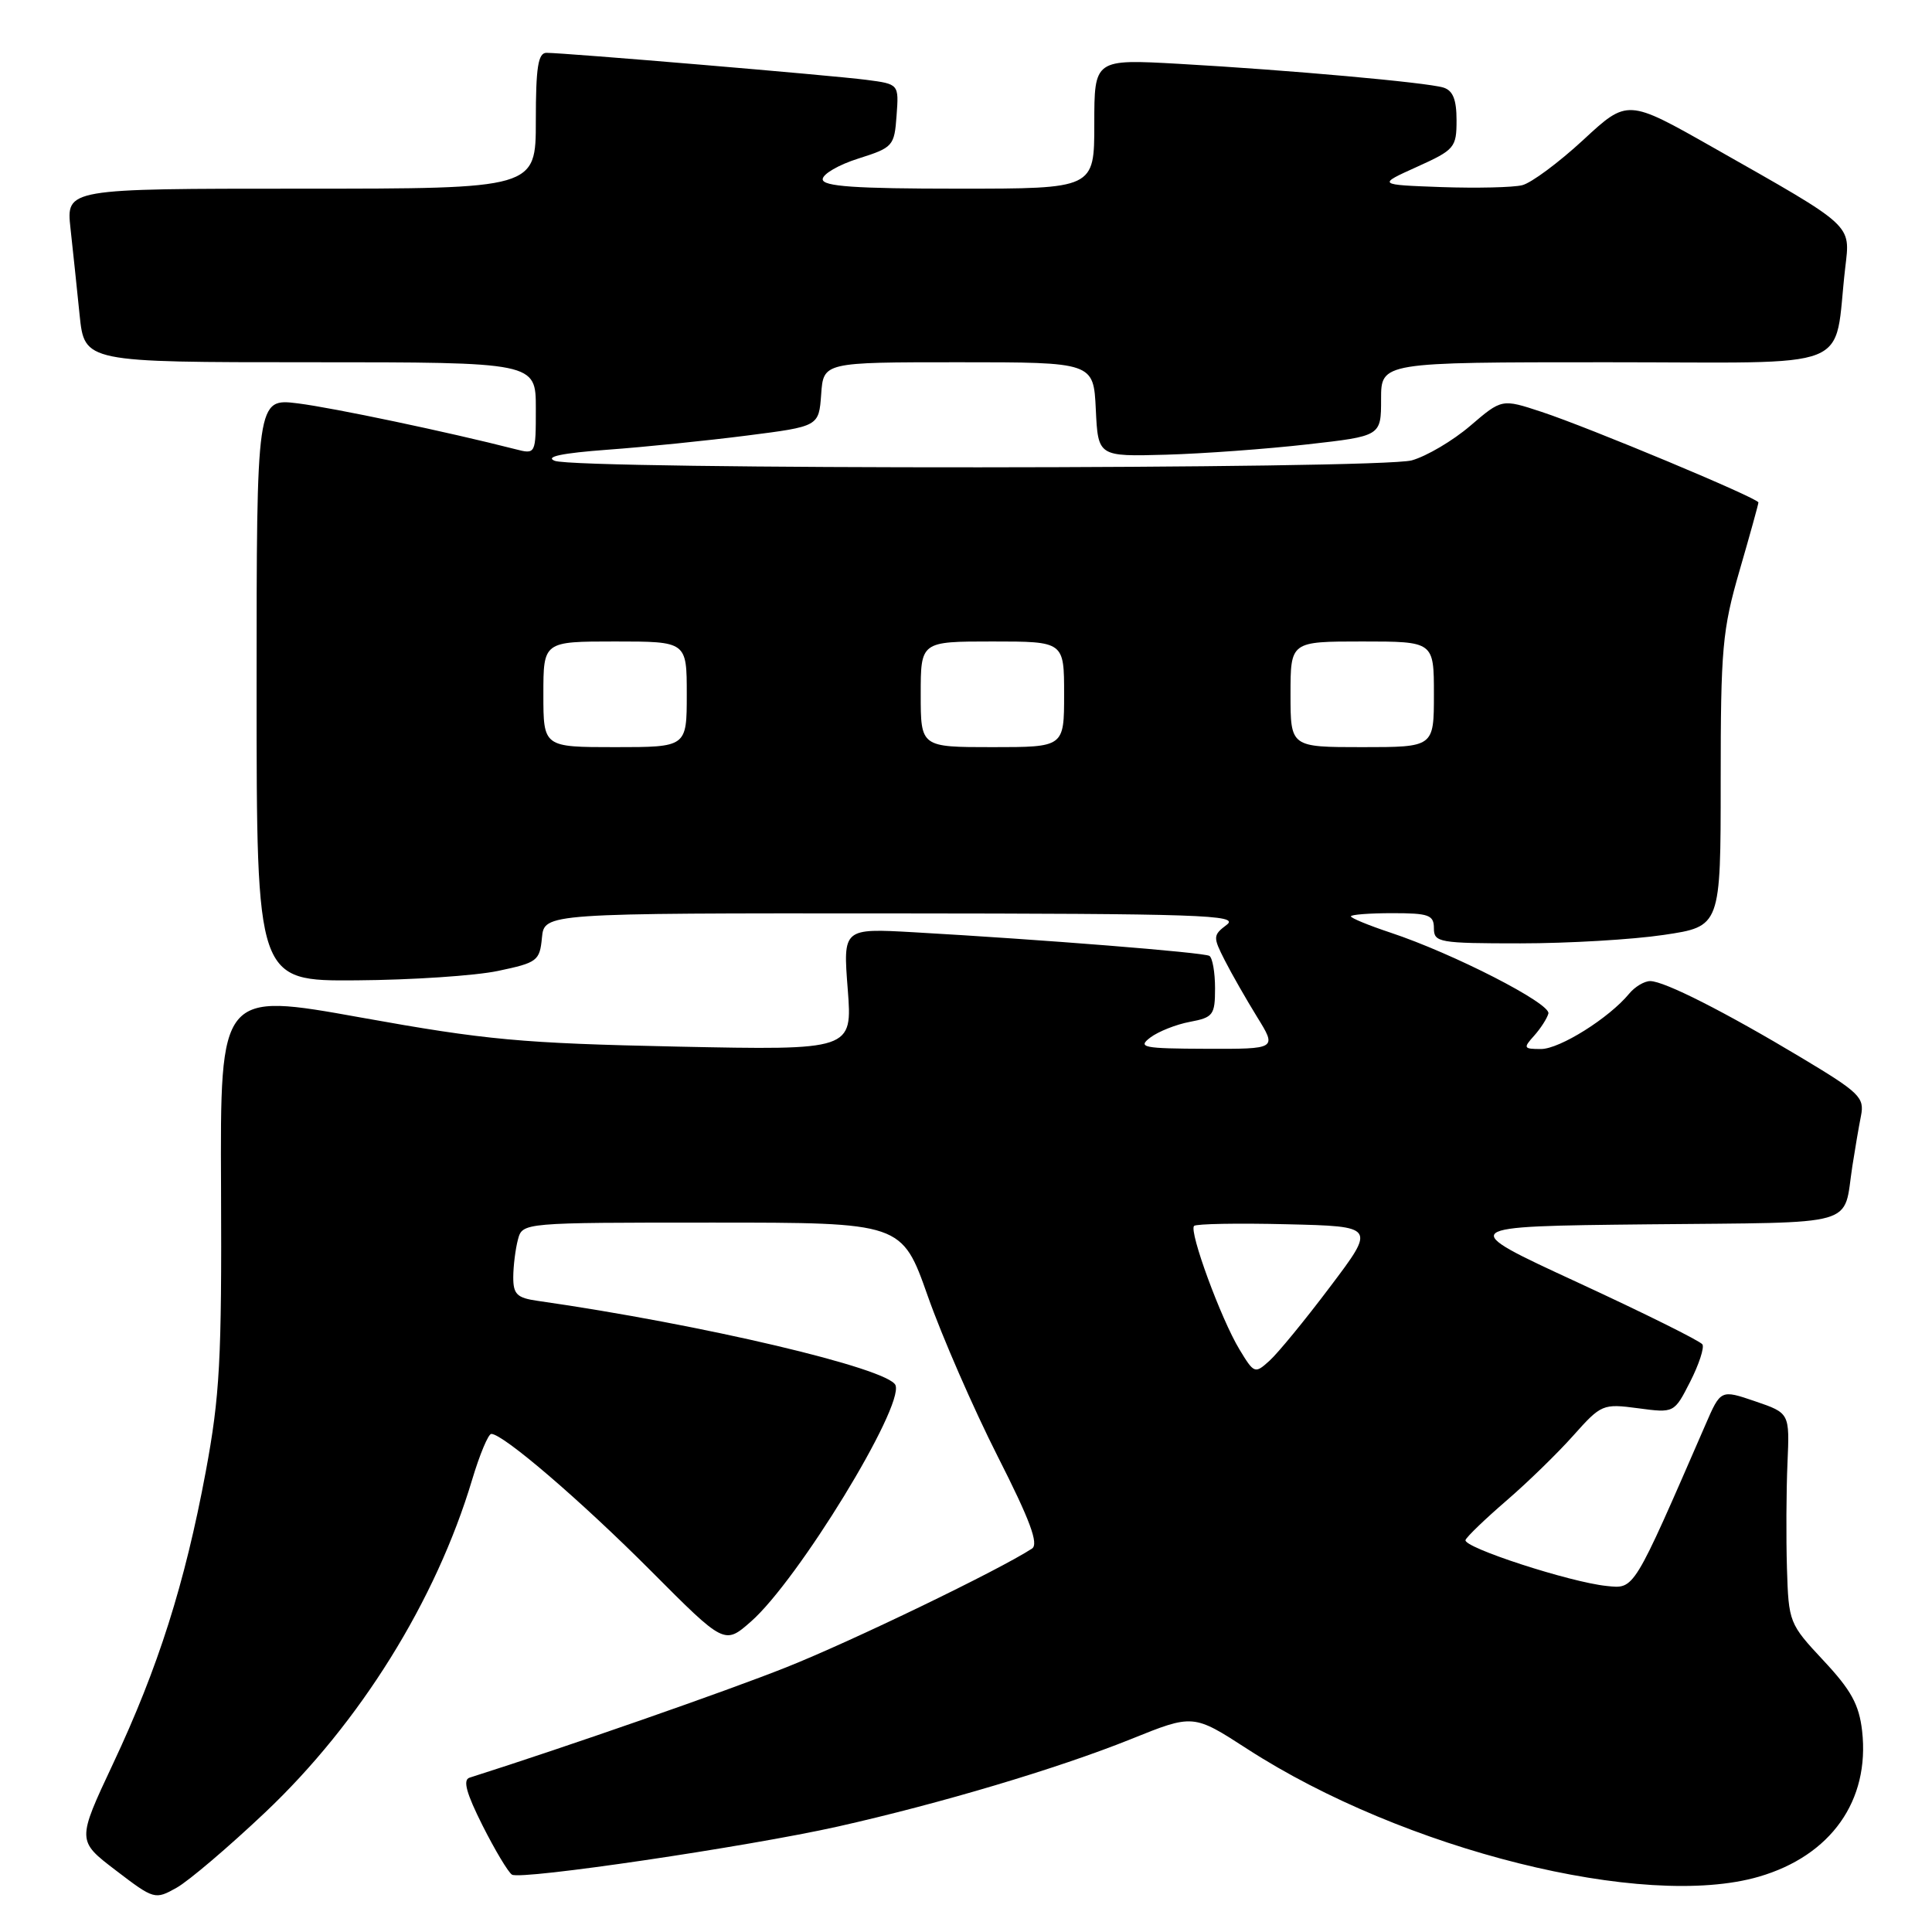 <?xml version="1.0" encoding="UTF-8" standalone="no"?>
<!DOCTYPE svg PUBLIC "-//W3C//DTD SVG 1.1//EN" "http://www.w3.org/Graphics/SVG/1.1/DTD/svg11.dtd" >
<svg xmlns="http://www.w3.org/2000/svg" xmlns:xlink="http://www.w3.org/1999/xlink" version="1.1" viewBox="0 0 256 256">
 <g >
 <path fill="currentColor"
d=" M 35.15 240.14 C 47.70 228.27 57.76 212.10 62.56 196.07 C 63.56 192.73 64.70 190.00 65.10 190.00 C 66.67 190.00 77.00 198.87 86.25 208.15 C 96.00 217.94 96.00 217.94 99.51 214.86 C 105.74 209.39 119.77 186.45 118.66 183.55 C 117.80 181.33 93.05 175.49 71.25 172.37 C 68.49 171.98 68.00 171.50 68.01 169.20 C 68.02 167.72 68.30 165.49 68.63 164.25 C 69.23 162.00 69.23 162.00 94.37 162.00 C 119.50 162.00 119.50 162.00 122.94 171.75 C 124.83 177.11 128.99 186.64 132.18 192.94 C 136.49 201.43 137.67 204.60 136.74 205.20 C 132.37 208.05 112.85 217.48 104.20 220.92 C 96.19 224.11 75.15 231.44 62.22 235.55 C 61.30 235.84 61.79 237.61 63.95 241.91 C 65.60 245.18 67.35 248.10 67.84 248.40 C 69.03 249.14 99.07 244.70 111.00 242.03 C 124.58 238.98 140.18 234.33 149.81 230.46 C 158.11 227.11 158.11 227.11 165.28 231.75 C 185.99 245.14 217.84 253.10 233.06 248.67 C 242.61 245.89 247.78 238.60 246.74 229.36 C 246.34 225.87 245.29 223.95 241.62 220.03 C 237.07 215.16 237.00 214.97 236.78 207.79 C 236.66 203.78 236.69 197.52 236.85 193.87 C 237.14 187.24 237.14 187.24 232.57 185.68 C 228.00 184.12 228.00 184.12 225.97 188.81 C 216.35 210.93 216.60 210.53 212.90 210.15 C 208.04 209.66 193.82 205.03 194.19 204.06 C 194.36 203.61 196.79 201.28 199.58 198.87 C 202.37 196.47 206.37 192.58 208.46 190.23 C 212.17 186.07 212.38 185.98 217.05 186.60 C 221.84 187.24 221.84 187.24 223.96 183.08 C 225.12 180.80 225.85 178.57 225.58 178.14 C 225.31 177.70 217.86 174.00 209.03 169.92 C 192.96 162.50 192.96 162.50 218.42 162.23 C 246.78 161.94 244.18 162.68 245.45 154.50 C 245.79 152.30 246.30 149.31 246.59 147.85 C 247.07 145.43 246.41 144.78 238.81 140.22 C 228.61 134.10 220.53 130.00 218.66 130.00 C 217.88 130.00 216.63 130.75 215.87 131.67 C 213.22 134.89 206.67 139.00 204.19 139.00 C 201.88 139.00 201.81 138.87 203.27 137.25 C 204.13 136.29 204.99 134.96 205.17 134.30 C 205.53 132.98 192.56 126.34 184.25 123.58 C 181.36 122.62 179.00 121.65 179.00 121.42 C 179.00 121.19 181.47 121.00 184.50 121.00 C 189.33 121.00 190.00 121.24 190.00 123.00 C 190.00 124.88 190.67 125.00 201.46 125.00 C 207.76 125.00 216.31 124.50 220.46 123.88 C 228.00 122.76 228.00 122.76 228.00 103.49 C 228.00 85.91 228.22 83.47 230.50 75.60 C 231.88 70.85 233.00 66.79 233.00 66.58 C 233.00 66.02 210.52 56.63 204.25 54.57 C 199.00 52.84 199.00 52.84 194.82 56.42 C 192.51 58.40 189.03 60.45 187.07 61.00 C 182.78 62.19 76.46 62.25 73.50 61.06 C 72.16 60.52 74.45 60.04 80.50 59.59 C 85.45 59.23 93.78 58.38 99.00 57.71 C 108.50 56.50 108.50 56.50 108.81 52.25 C 109.11 48.00 109.11 48.00 127.01 48.00 C 144.90 48.00 144.90 48.00 145.20 54.25 C 145.50 60.50 145.50 60.50 154.50 60.25 C 159.45 60.11 167.89 59.49 173.25 58.88 C 183.00 57.78 183.00 57.78 183.00 52.89 C 183.00 48.00 183.00 48.00 212.91 48.00 C 246.52 48.00 242.88 49.44 244.50 35.50 C 245.18 29.64 245.77 30.19 226.99 19.54 C 215.65 13.11 215.65 13.11 209.78 18.55 C 206.54 21.54 202.91 24.24 201.70 24.54 C 200.49 24.84 195.68 24.95 191.00 24.79 C 182.50 24.48 182.50 24.48 187.75 22.11 C 192.75 19.85 193.00 19.55 193.00 15.93 C 193.00 13.19 192.52 11.99 191.25 11.60 C 189.01 10.92 170.76 9.28 156.25 8.46 C 145.00 7.83 145.00 7.83 145.00 16.42 C 145.00 25.00 145.00 25.00 127.00 25.00 C 113.26 25.00 109.00 24.70 109.01 23.75 C 109.01 23.06 111.15 21.82 113.76 21.00 C 118.33 19.55 118.51 19.35 118.80 15.32 C 119.11 11.14 119.11 11.14 114.80 10.58 C 110.29 9.99 74.84 7.00 72.41 7.00 C 71.30 7.00 71.00 8.93 71.00 16.00 C 71.00 25.00 71.00 25.00 39.88 25.00 C 8.77 25.00 8.77 25.00 9.34 30.25 C 9.66 33.14 10.20 38.31 10.55 41.75 C 11.20 48.00 11.20 48.00 41.10 48.00 C 71.00 48.00 71.00 48.00 71.00 54.11 C 71.00 60.22 71.00 60.22 68.25 59.51 C 59.37 57.24 44.17 54.04 39.47 53.45 C 34.00 52.77 34.00 52.77 34.00 91.38 C 34.00 130.00 34.00 130.00 47.25 129.90 C 54.54 129.85 62.98 129.29 66.00 128.65 C 71.19 127.56 71.52 127.32 71.81 124.25 C 72.13 121.00 72.13 121.00 118.31 121.03 C 159.10 121.06 164.27 121.23 162.56 122.53 C 160.72 123.92 160.71 124.15 162.29 127.25 C 163.20 129.04 165.13 132.41 166.57 134.75 C 169.20 139.00 169.20 139.00 159.85 138.97 C 151.45 138.94 150.70 138.79 152.42 137.48 C 153.48 136.68 155.84 135.74 157.67 135.40 C 160.75 134.82 161.00 134.49 161.00 130.95 C 161.00 128.84 160.66 126.91 160.25 126.66 C 159.49 126.20 138.15 124.50 121.10 123.53 C 111.70 123.00 111.70 123.00 112.33 131.08 C 112.95 139.16 112.95 139.16 89.72 138.68 C 69.03 138.24 64.47 137.82 47.84 134.83 C 29.17 131.47 29.17 131.47 29.29 157.49 C 29.39 180.18 29.13 184.97 27.26 195.02 C 24.49 209.86 20.96 220.99 14.98 233.70 C 10.19 243.90 10.19 243.90 15.34 247.83 C 20.42 251.71 20.54 251.74 23.41 250.13 C 25.01 249.23 30.29 244.74 35.15 240.14 Z  M 164.23 178.80 C 161.79 174.78 157.52 163.15 158.22 162.44 C 158.50 162.16 164.03 162.06 170.51 162.22 C 182.29 162.50 182.29 162.50 176.25 170.50 C 172.94 174.90 169.32 179.31 168.22 180.30 C 166.28 182.06 166.18 182.02 164.23 178.80 Z  M 72.00 92.00 C 72.00 85.00 72.00 85.00 81.50 85.00 C 91.00 85.00 91.00 85.00 91.00 92.00 C 91.00 99.00 91.00 99.00 81.50 99.00 C 72.00 99.00 72.00 99.00 72.00 92.00 Z  M 122.00 92.00 C 122.00 85.00 122.00 85.00 131.50 85.00 C 141.00 85.00 141.00 85.00 141.00 92.00 C 141.00 99.00 141.00 99.00 131.50 99.00 C 122.00 99.00 122.00 99.00 122.00 92.00 Z  M 171.00 92.00 C 171.00 85.00 171.00 85.00 180.50 85.00 C 190.00 85.00 190.00 85.00 190.00 92.00 C 190.00 99.00 190.00 99.00 180.50 99.00 C 171.00 99.00 171.00 99.00 171.00 92.00 Z "/>
</g>
</svg>